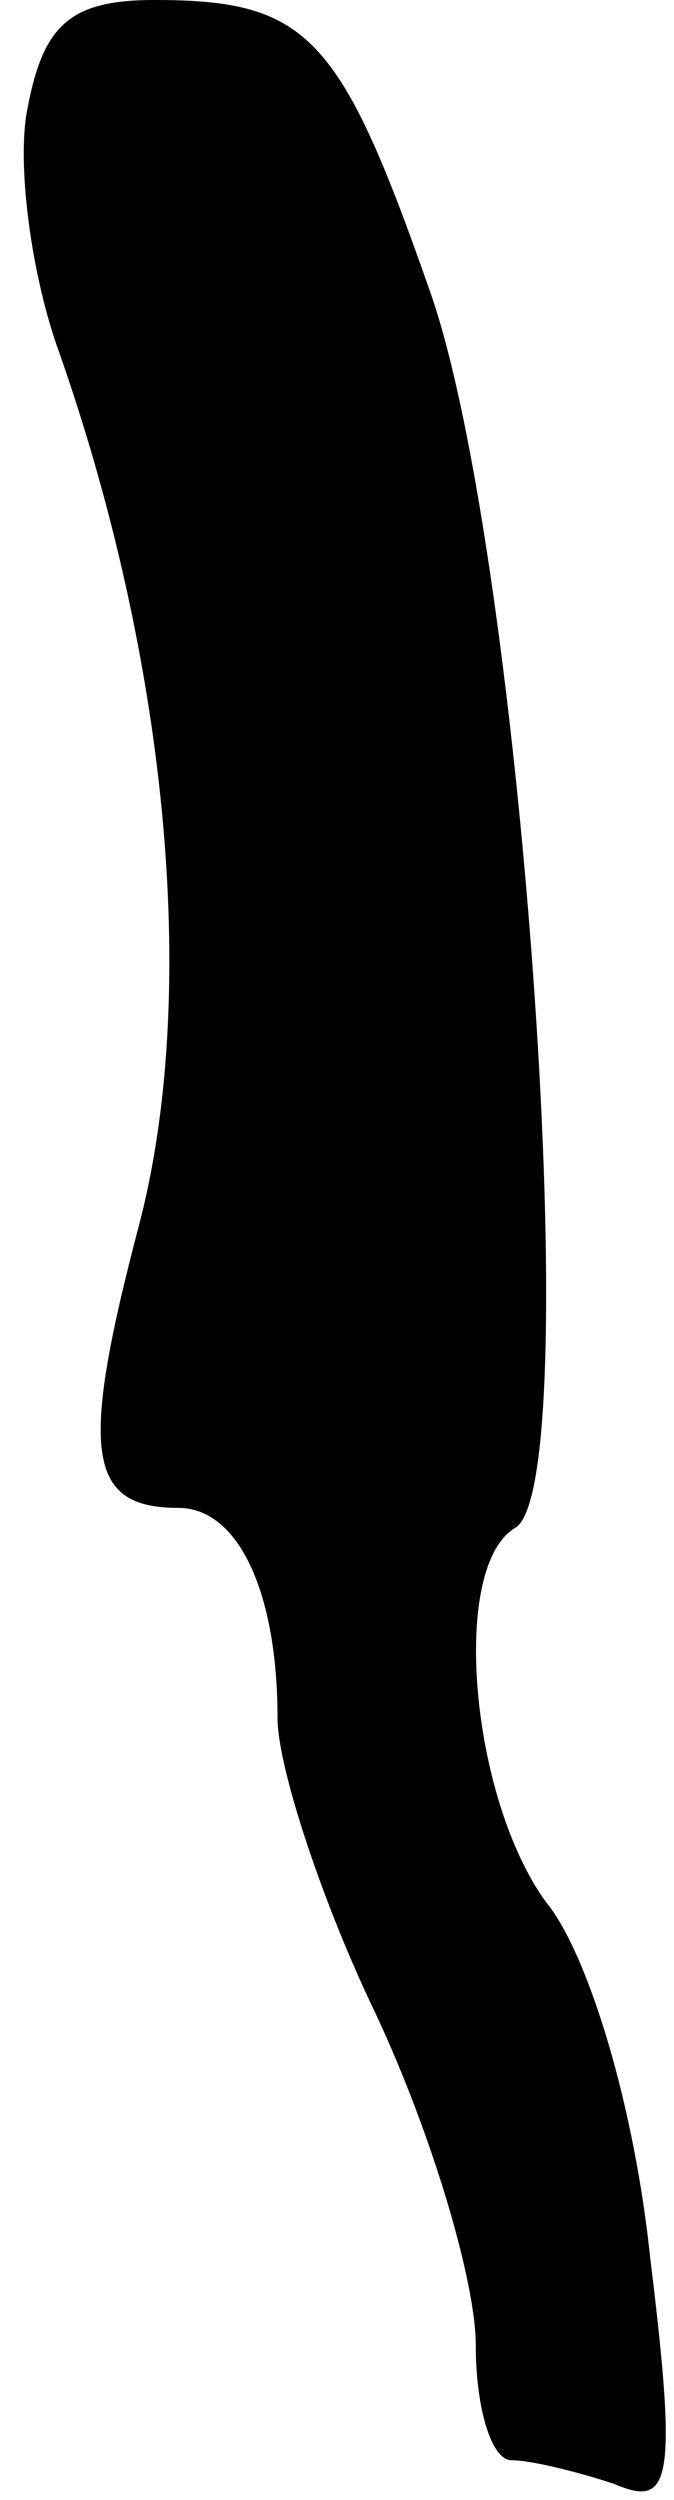 <?xml version="1.0" standalone="no"?>
<!DOCTYPE svg PUBLIC "-//W3C//DTD SVG 20010904//EN"
 "http://www.w3.org/TR/2001/REC-SVG-20010904/DTD/svg10.dtd">
<svg version="1.0" xmlns="http://www.w3.org/2000/svg"
 width="17pt" height="63pt" viewBox="0 0 17 63"
 preserveAspectRatio="xMidYMid meet">
<g transform="translate(0,63) scale(0.1,-0.1)"
fill="#000000" stroke="none">
<path fill="#000000" stroke="none" d="M7 603 c-3 -14 1 -43 8 -62 28 -80 35
-163 20 -220 -15 -57 -13 -71 10 -71 15 0 25 -21 25 -53 0 -12 11 -46 25 -75
14 -30 25 -67 25 -83 0 -16 4 -29 9 -29 5 0 17 -3 26 -6 14 -6 16 0 9 57 -4
38 -15 74 -25 88 -20 25 -26 86 -9 96 18 11 2 242 -21 310 -23 66 -31 75 -70
75 -21 0 -28 -6 -32 -27z"/>
</g>
</svg>
